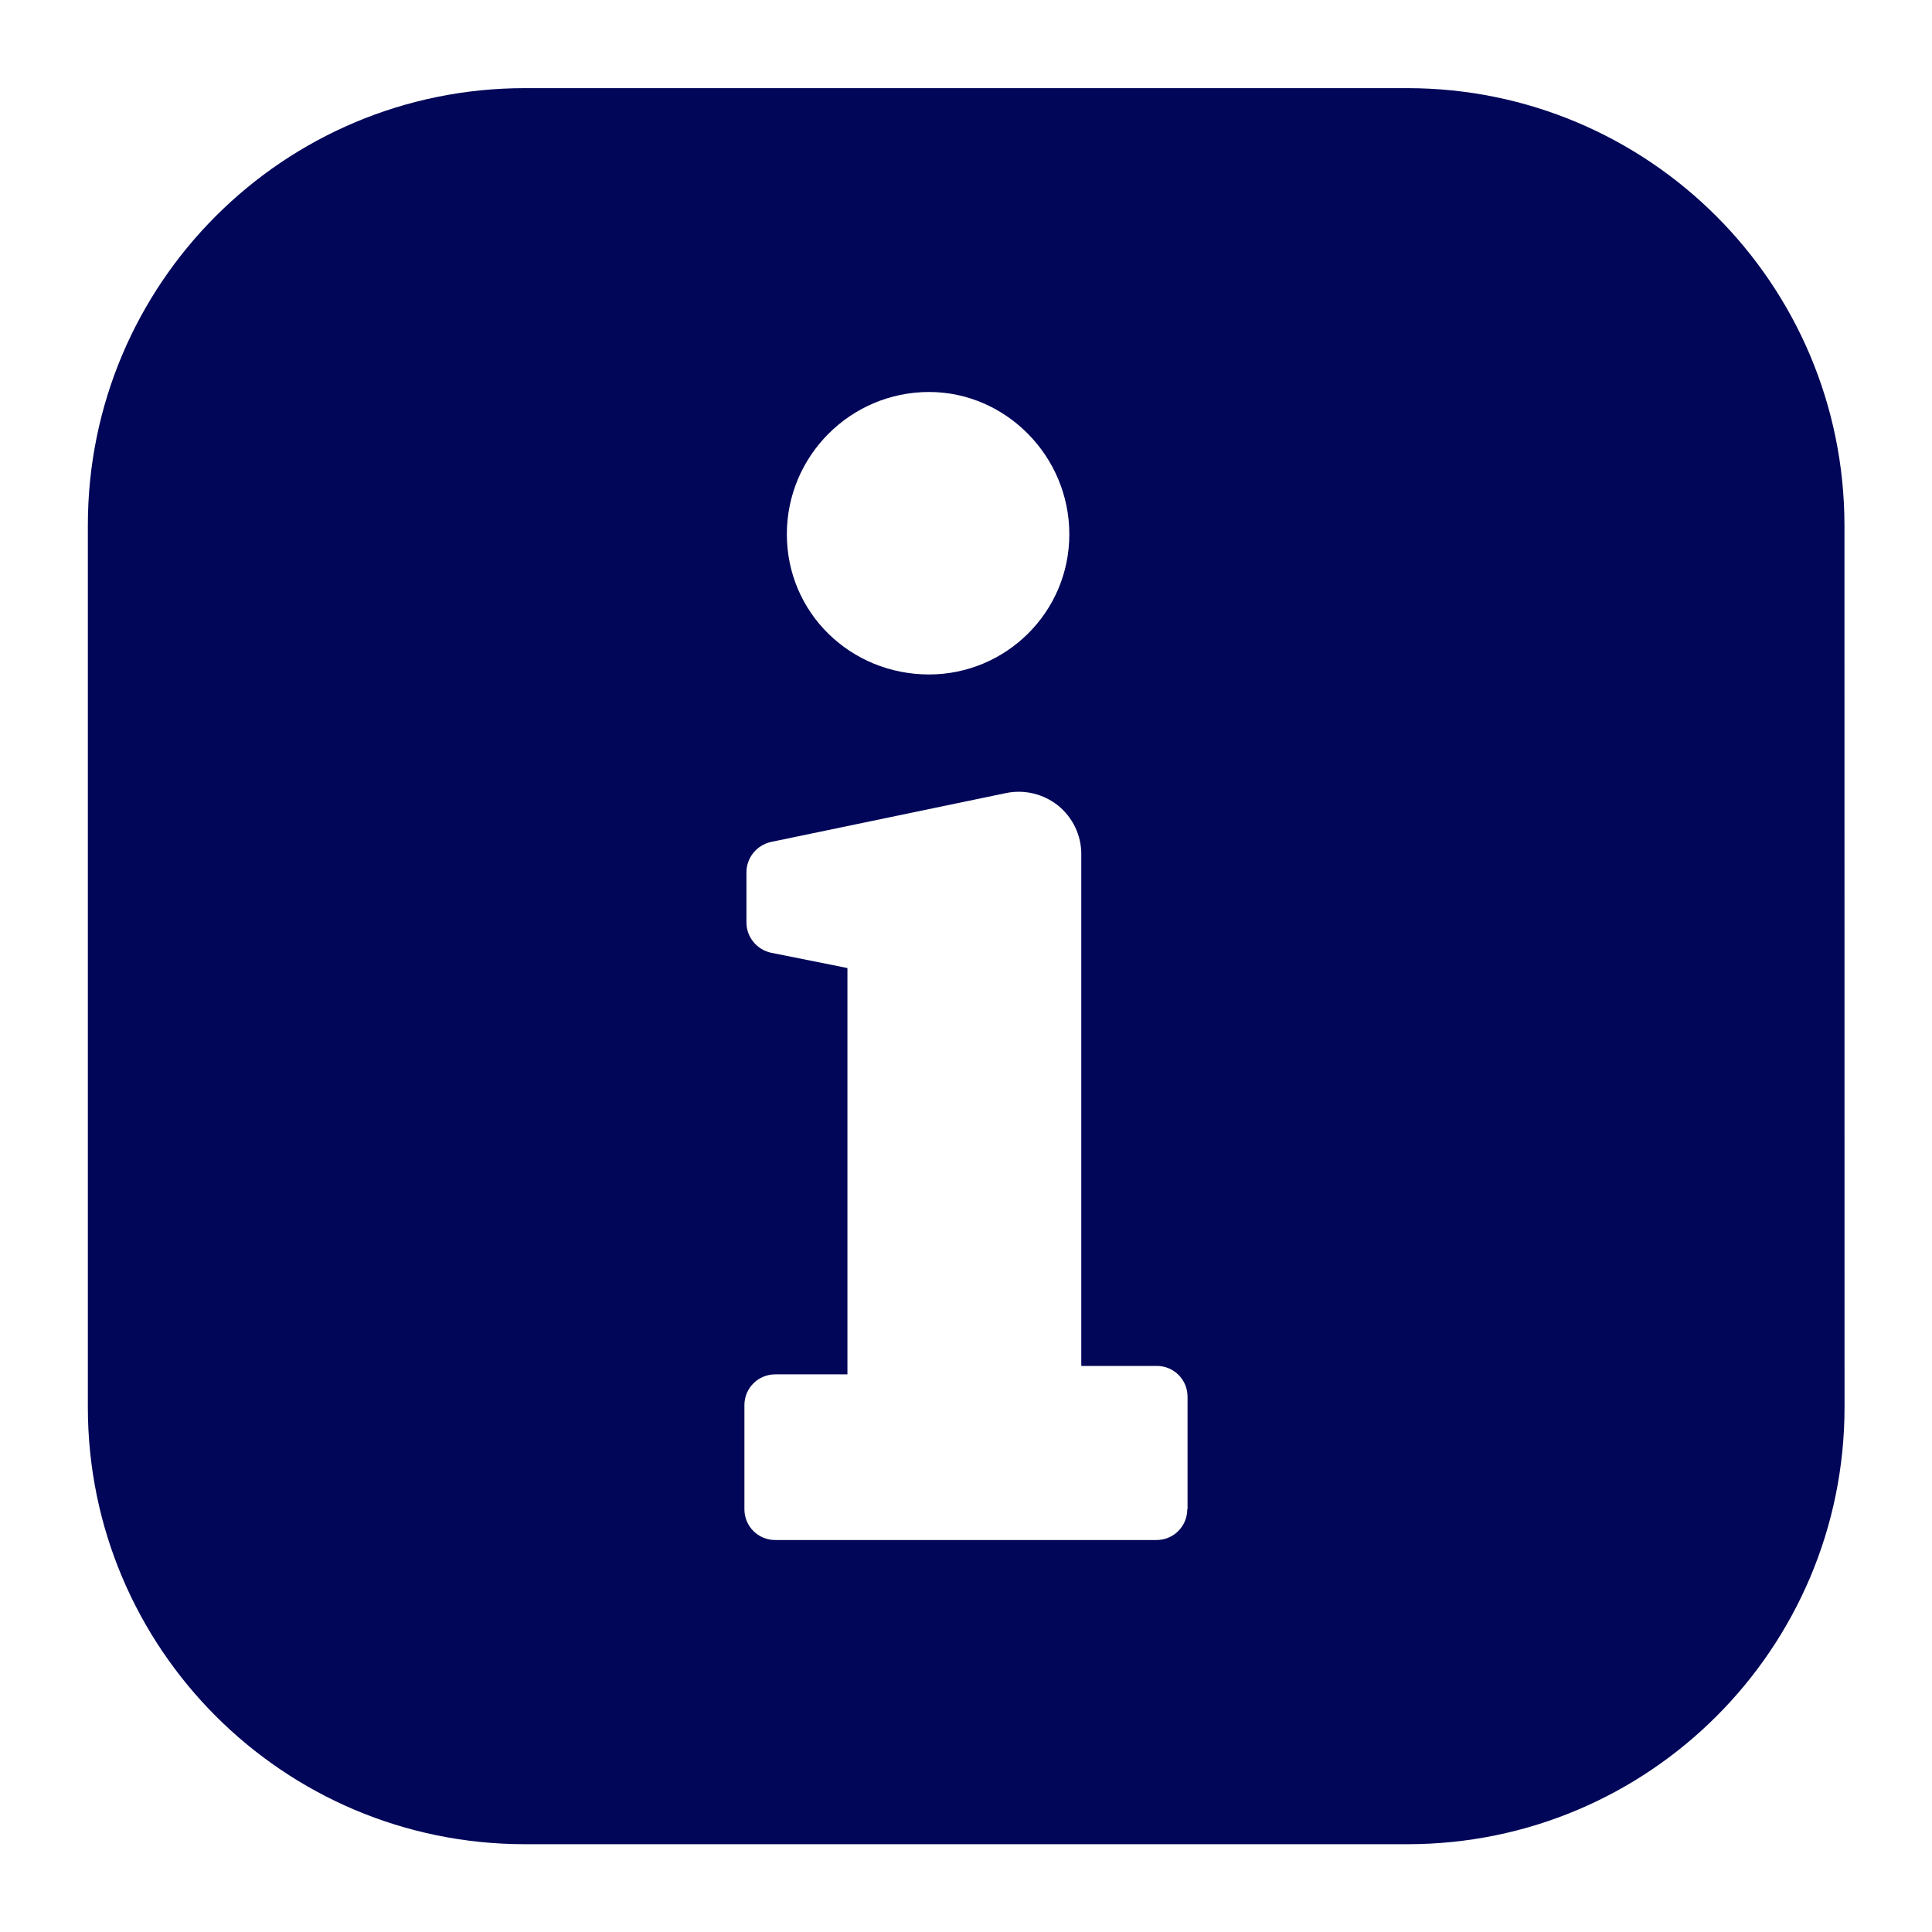 <?xml version="1.0" encoding="UTF-8"?>
<svg fill="#010658" width="100pt" height="100pt" version="1.1" viewBox="0 0 100 100" xmlns="http://www.w3.org/2000/svg">
 <path d="m72.832 4.562h-45.664c-12.5 0-22.621 10.121-22.621 22.621v45.652c0 12.484 10.121 22.621 22.621 22.621h45.684c12.484 0 22.621-10.121 22.621-22.621l-0.004-45.652c-0.016-12.5-10.137-22.621-22.637-22.621zm-24.742 15.727c3.953 0 7.258 3.305 7.258 7.363 0 4.062-3.305 7.258-7.258 7.258-4.074 0-7.363-3.195-7.363-7.258s3.305-7.363 7.363-7.363zm13.363 57.832c0 0.879-0.711 1.59-1.59 1.59h-19.742c-0.879 0-1.59-0.711-1.59-1.59v-5.394c0-0.879 0.711-1.59 1.59-1.59h3.742v-21.031l-3.938-0.789c-0.742-0.152-1.289-0.805-1.289-1.574v-2.59c0-0.758 0.531-1.41 1.273-1.574l12.168-2.531c0.953-0.195 1.938 0.047 2.695 0.652 0.758 0.621 1.195 1.531 1.195 2.5v26.5h3.91c0.879 0 1.59 0.711 1.59 1.59v5.832z"/>
</svg>
